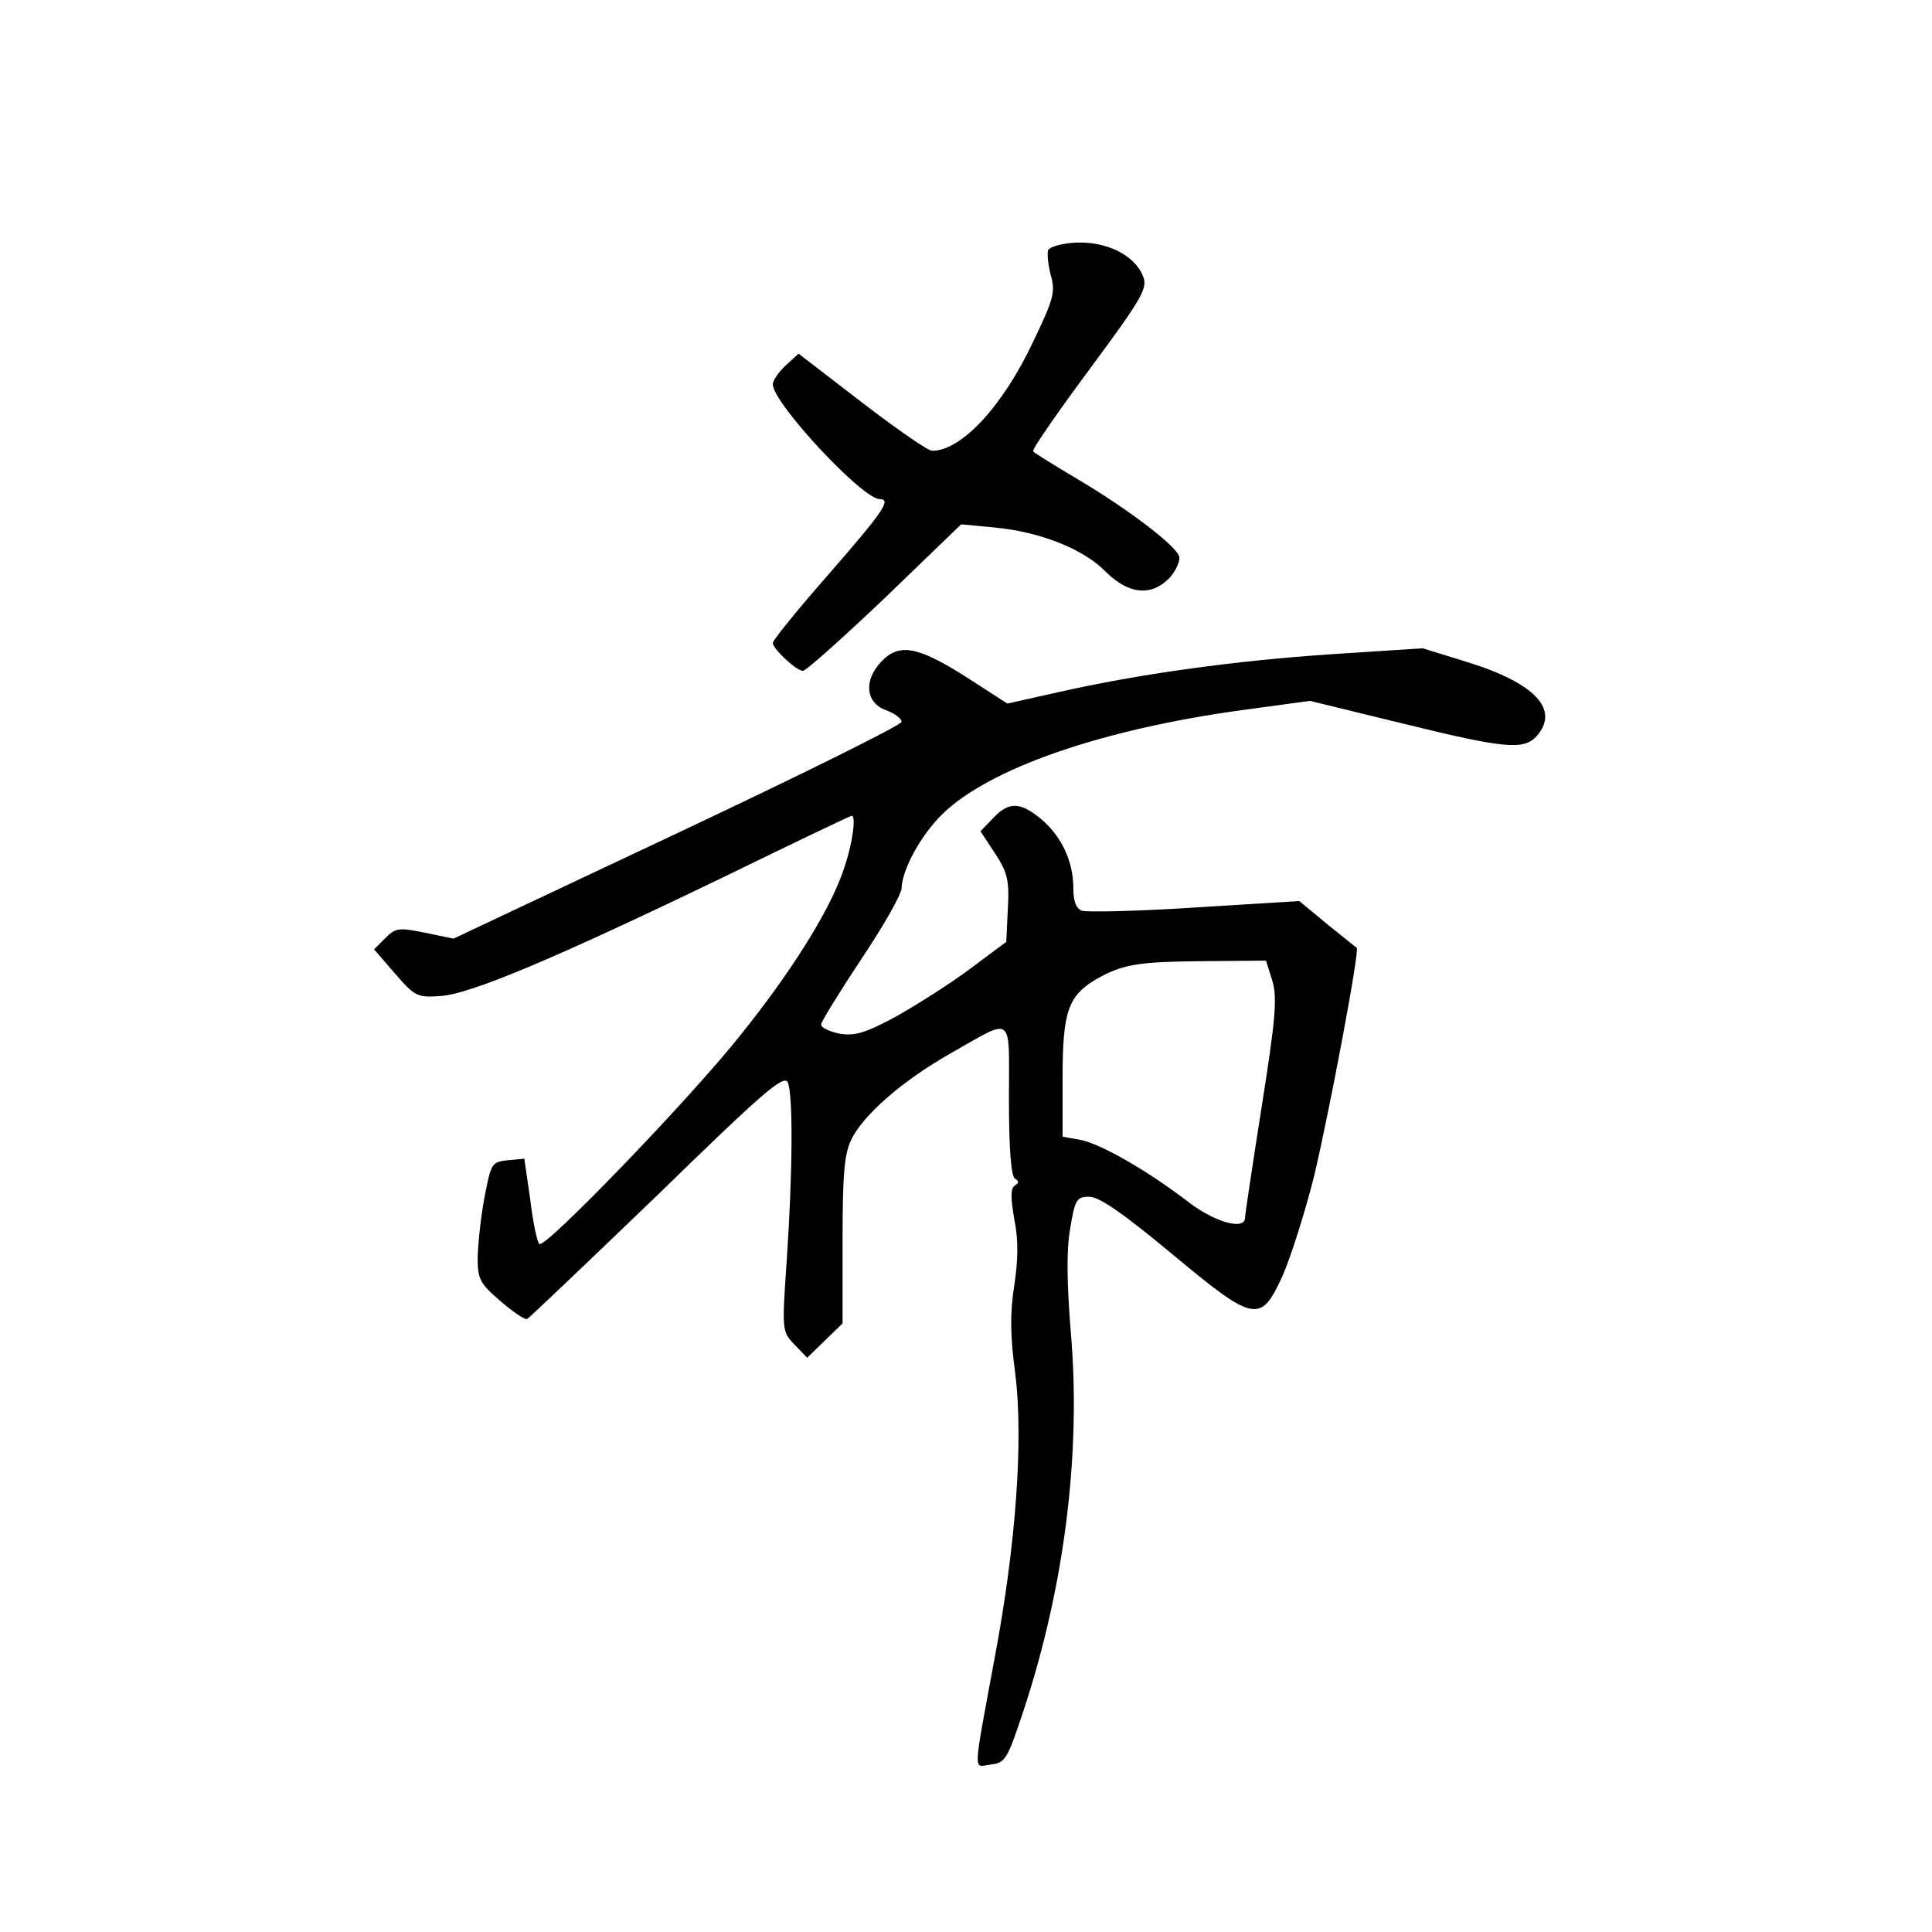 <?xml version="1.0" standalone="no"?>
<!DOCTYPE svg PUBLIC "-//W3C//DTD SVG 20010904//EN"
 "http://www.w3.org/TR/2001/REC-SVG-20010904/DTD/svg10.dtd">
<svg version="1.0" xmlns="http://www.w3.org/2000/svg"
 width="360pt" height="360pt" viewBox="0 0 360 360"
 preserveAspectRatio="xMidYMid meet">
<g transform="translate(0,360) scale(0.1,-0.1)"
fill="#000000" stroke="none">
<path d="M1953 3134 c-2 -7 0 -28 5 -47 9 -31 5 -45 -33 -124 -57 -121 -134
-203 -188 -203 -8 0 -67 41 -132 91 l-117 90 -24 -22 c-13 -12 -24 -28 -24
-35 0 -35 167 -214 199 -214 23 0 7 -23 -94 -139 -58 -66 -105 -124 -105 -129
0 -11 44 -52 56 -52 6 0 74 61 153 136 l142 137 63 -6 c84 -8 165 -40 206 -82
43 -43 86 -47 120 -11 12 14 20 32 17 40 -9 22 -95 87 -187 142 -44 26 -83 50
-85 53 -2 4 46 73 106 154 97 131 108 150 99 172 -15 39 -67 65 -124 63 -26
-1 -50 -8 -53 -14z"/>
<path d="M1642 2367 c-33 -35 -29 -76 8 -90 17 -6 30 -16 30 -22 0 -6 -188
-99 -417 -207 l-418 -197 -53 11 c-49 10 -55 9 -74 -10 l-21 -21 39 -45 c37
-43 42 -45 84 -42 56 3 218 72 529 222 129 63 236 114 238 114 9 0 1 -57 -17
-106 -26 -74 -97 -187 -192 -305 -94 -118 -363 -397 -373 -387 -4 3 -12 41
-17 83 l-11 76 -31 -3 c-30 -3 -31 -6 -43 -68 -7 -36 -12 -86 -13 -112 0 -42
4 -49 42 -82 23 -20 45 -35 50 -34 4 2 113 106 243 231 195 190 236 226 243
210 10 -24 9 -168 -2 -331 -9 -131 -9 -133 14 -157 l24 -25 33 32 33 32 0 154
c0 121 3 161 16 188 22 46 95 110 185 161 120 68 109 76 109 -85 0 -92 4 -143
11 -148 8 -5 8 -8 0 -13 -8 -5 -8 -23 -1 -63 8 -39 7 -76 0 -123 -8 -50 -8
-93 2 -166 15 -123 1 -318 -38 -525 -42 -228 -41 -206 -8 -202 27 3 31 9 62
103 76 231 107 480 87 706 -7 88 -8 149 -1 189 9 55 12 60 36 60 18 0 63 -31
152 -105 156 -130 167 -132 208 -42 15 34 42 119 59 187 29 123 85 420 79 424
-2 1 -26 21 -55 44 l-52 43 -194 -12 c-107 -7 -202 -9 -211 -6 -11 4 -16 18
-16 42 0 50 -22 96 -59 128 -40 33 -61 34 -91 2 l-23 -24 27 -41 c23 -35 27
-50 24 -103 l-3 -62 -67 -50 c-36 -27 -99 -67 -138 -89 -58 -31 -77 -37 -106
-32 -19 4 -34 11 -34 17 0 5 34 60 75 122 41 61 75 121 75 132 1 35 36 99 76
138 87 85 296 158 560 194 l125 17 172 -42 c191 -47 226 -50 250 -24 44 49 -2
99 -128 138 l-84 26 -169 -11 c-181 -12 -361 -37 -511 -71 l-94 -21 -79 51
c-89 56 -123 62 -156 27z m729 -595 c9 -32 6 -70 -20 -234 -17 -108 -31 -201
-31 -207 0 -24 -55 -9 -104 28 -75 58 -165 110 -203 117 l-33 6 0 110 c0 122
10 152 62 183 49 28 77 33 200 34 l117 1 12 -38z"/>
</g>
</svg>
